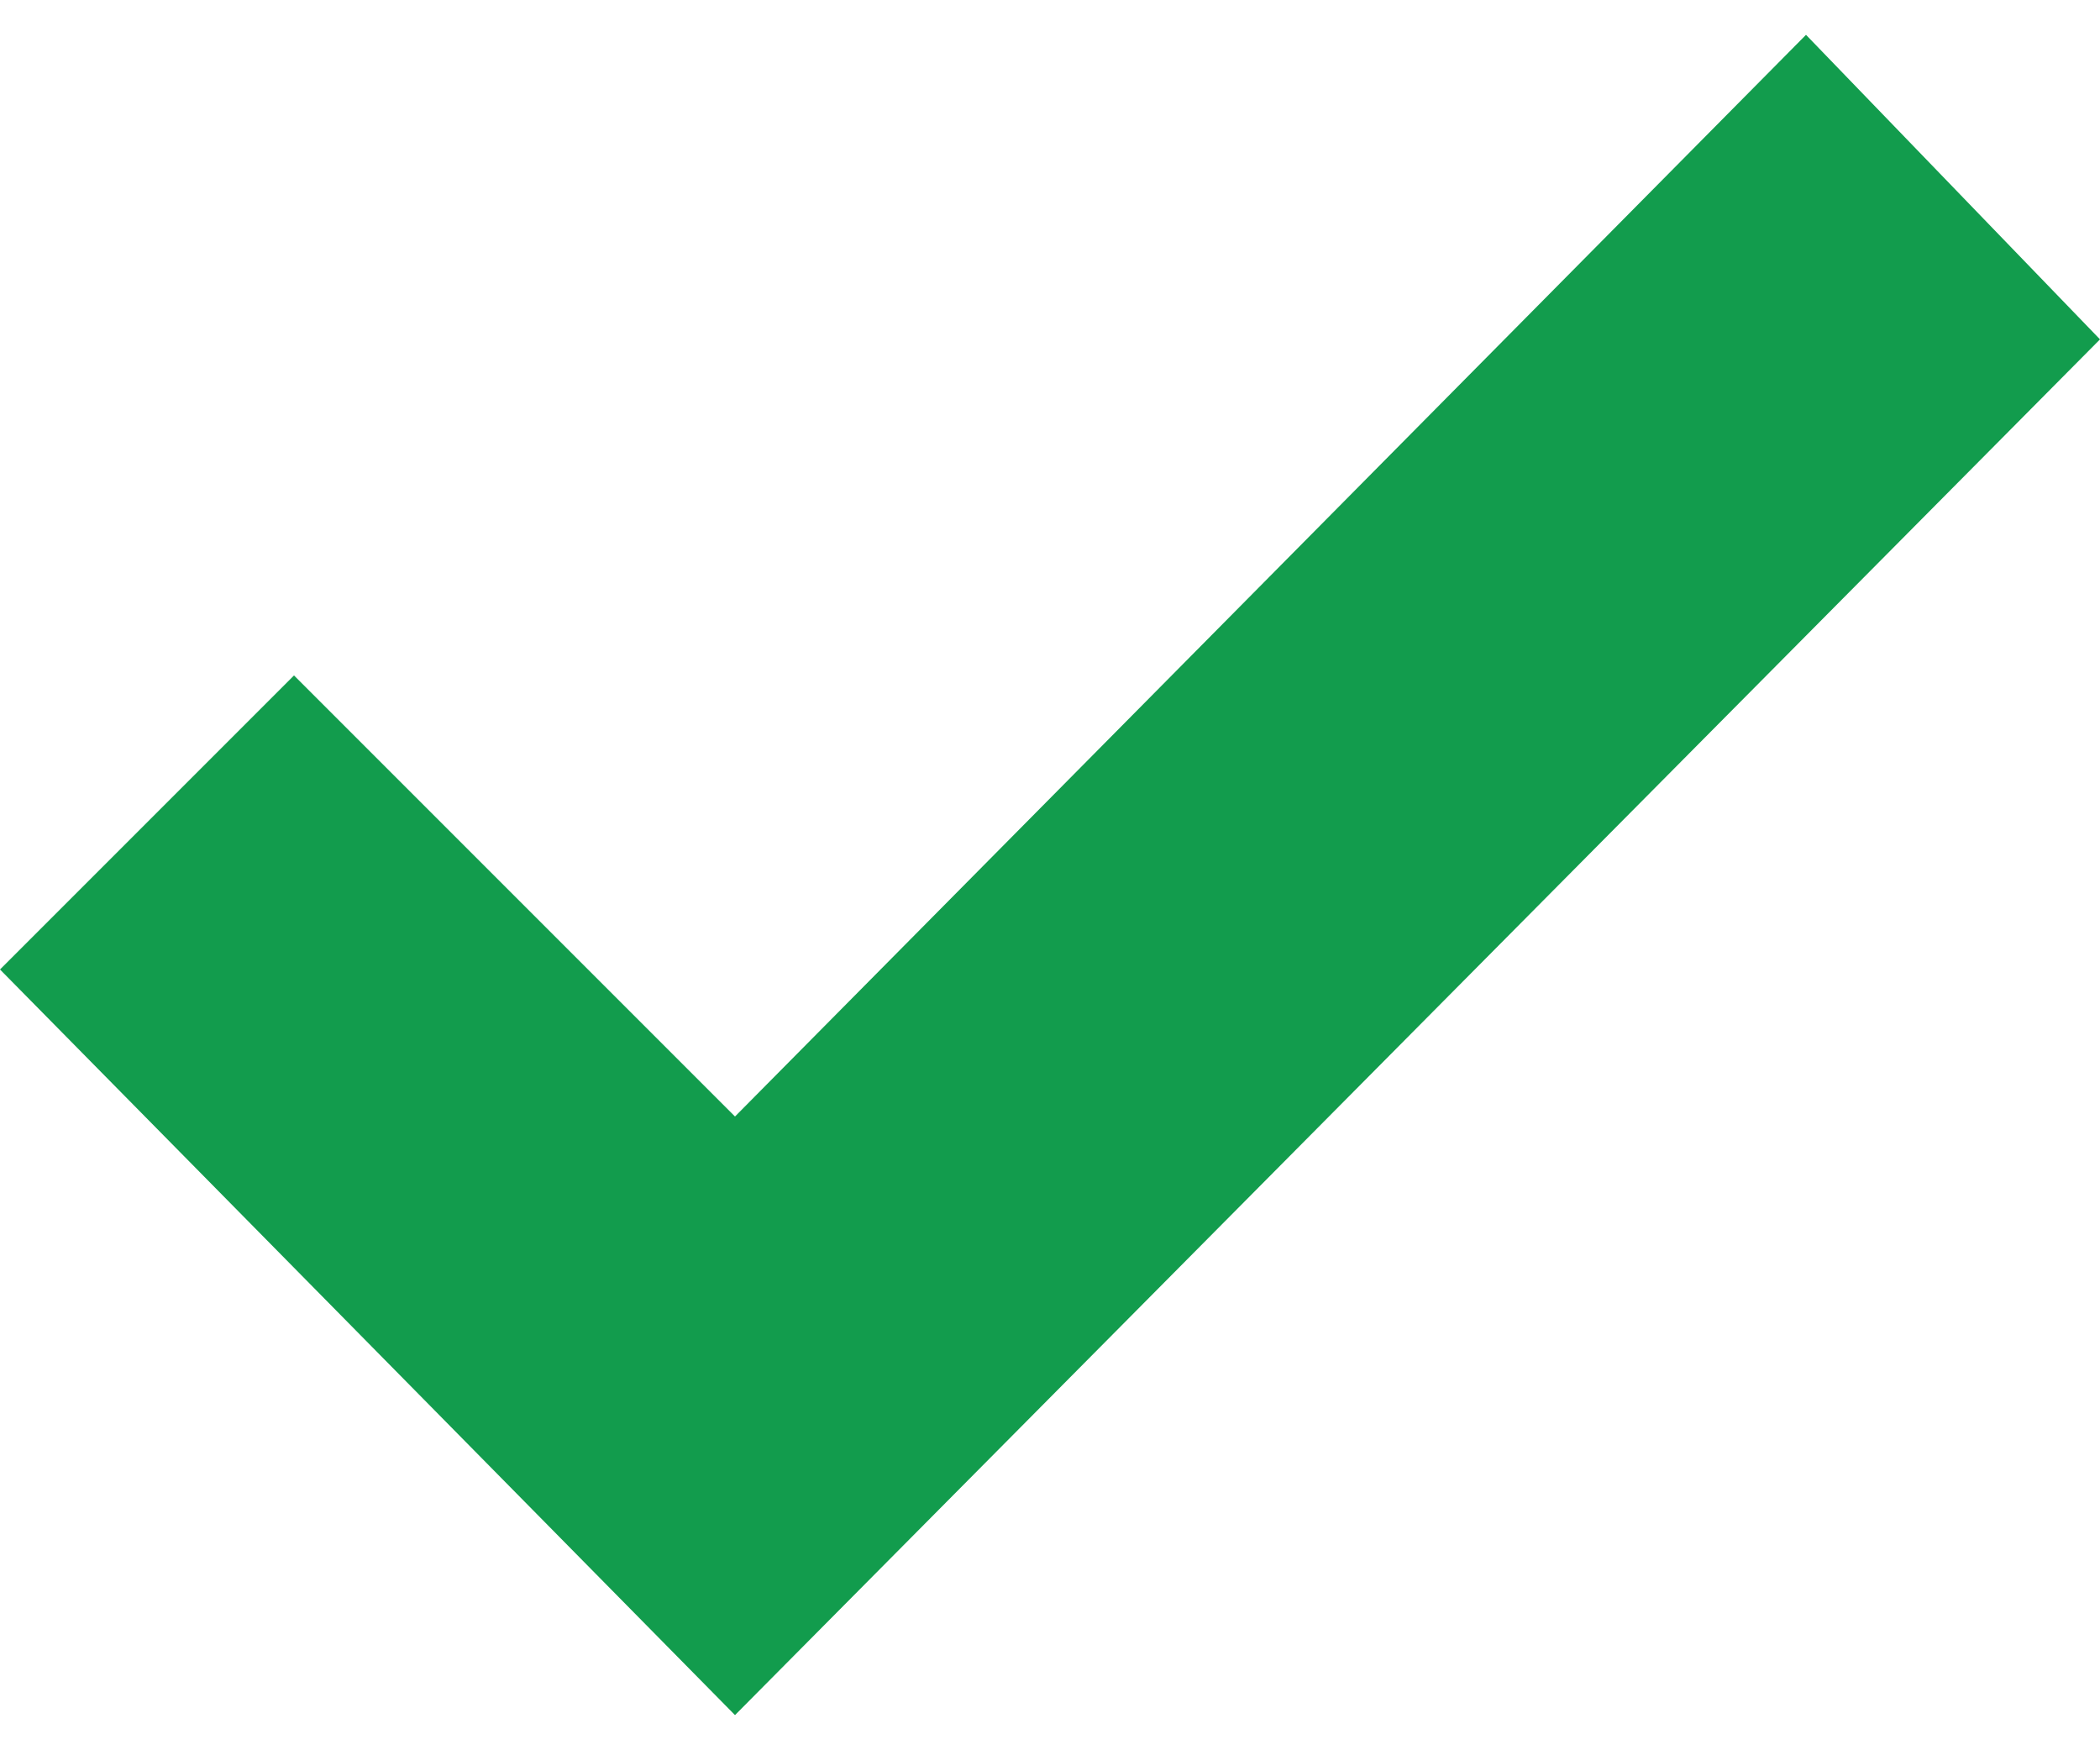 <svg width="12" height="10" viewBox="0 0 12 10" fill="none" xmlns="http://www.w3.org/2000/svg">
<path d="M10.32 0.199L4.2 6.379L1.68 3.859L0 5.539L4.2 9.799L12 1.939L10.32 0.199Z" fill="#129C4D"/>
</svg>
